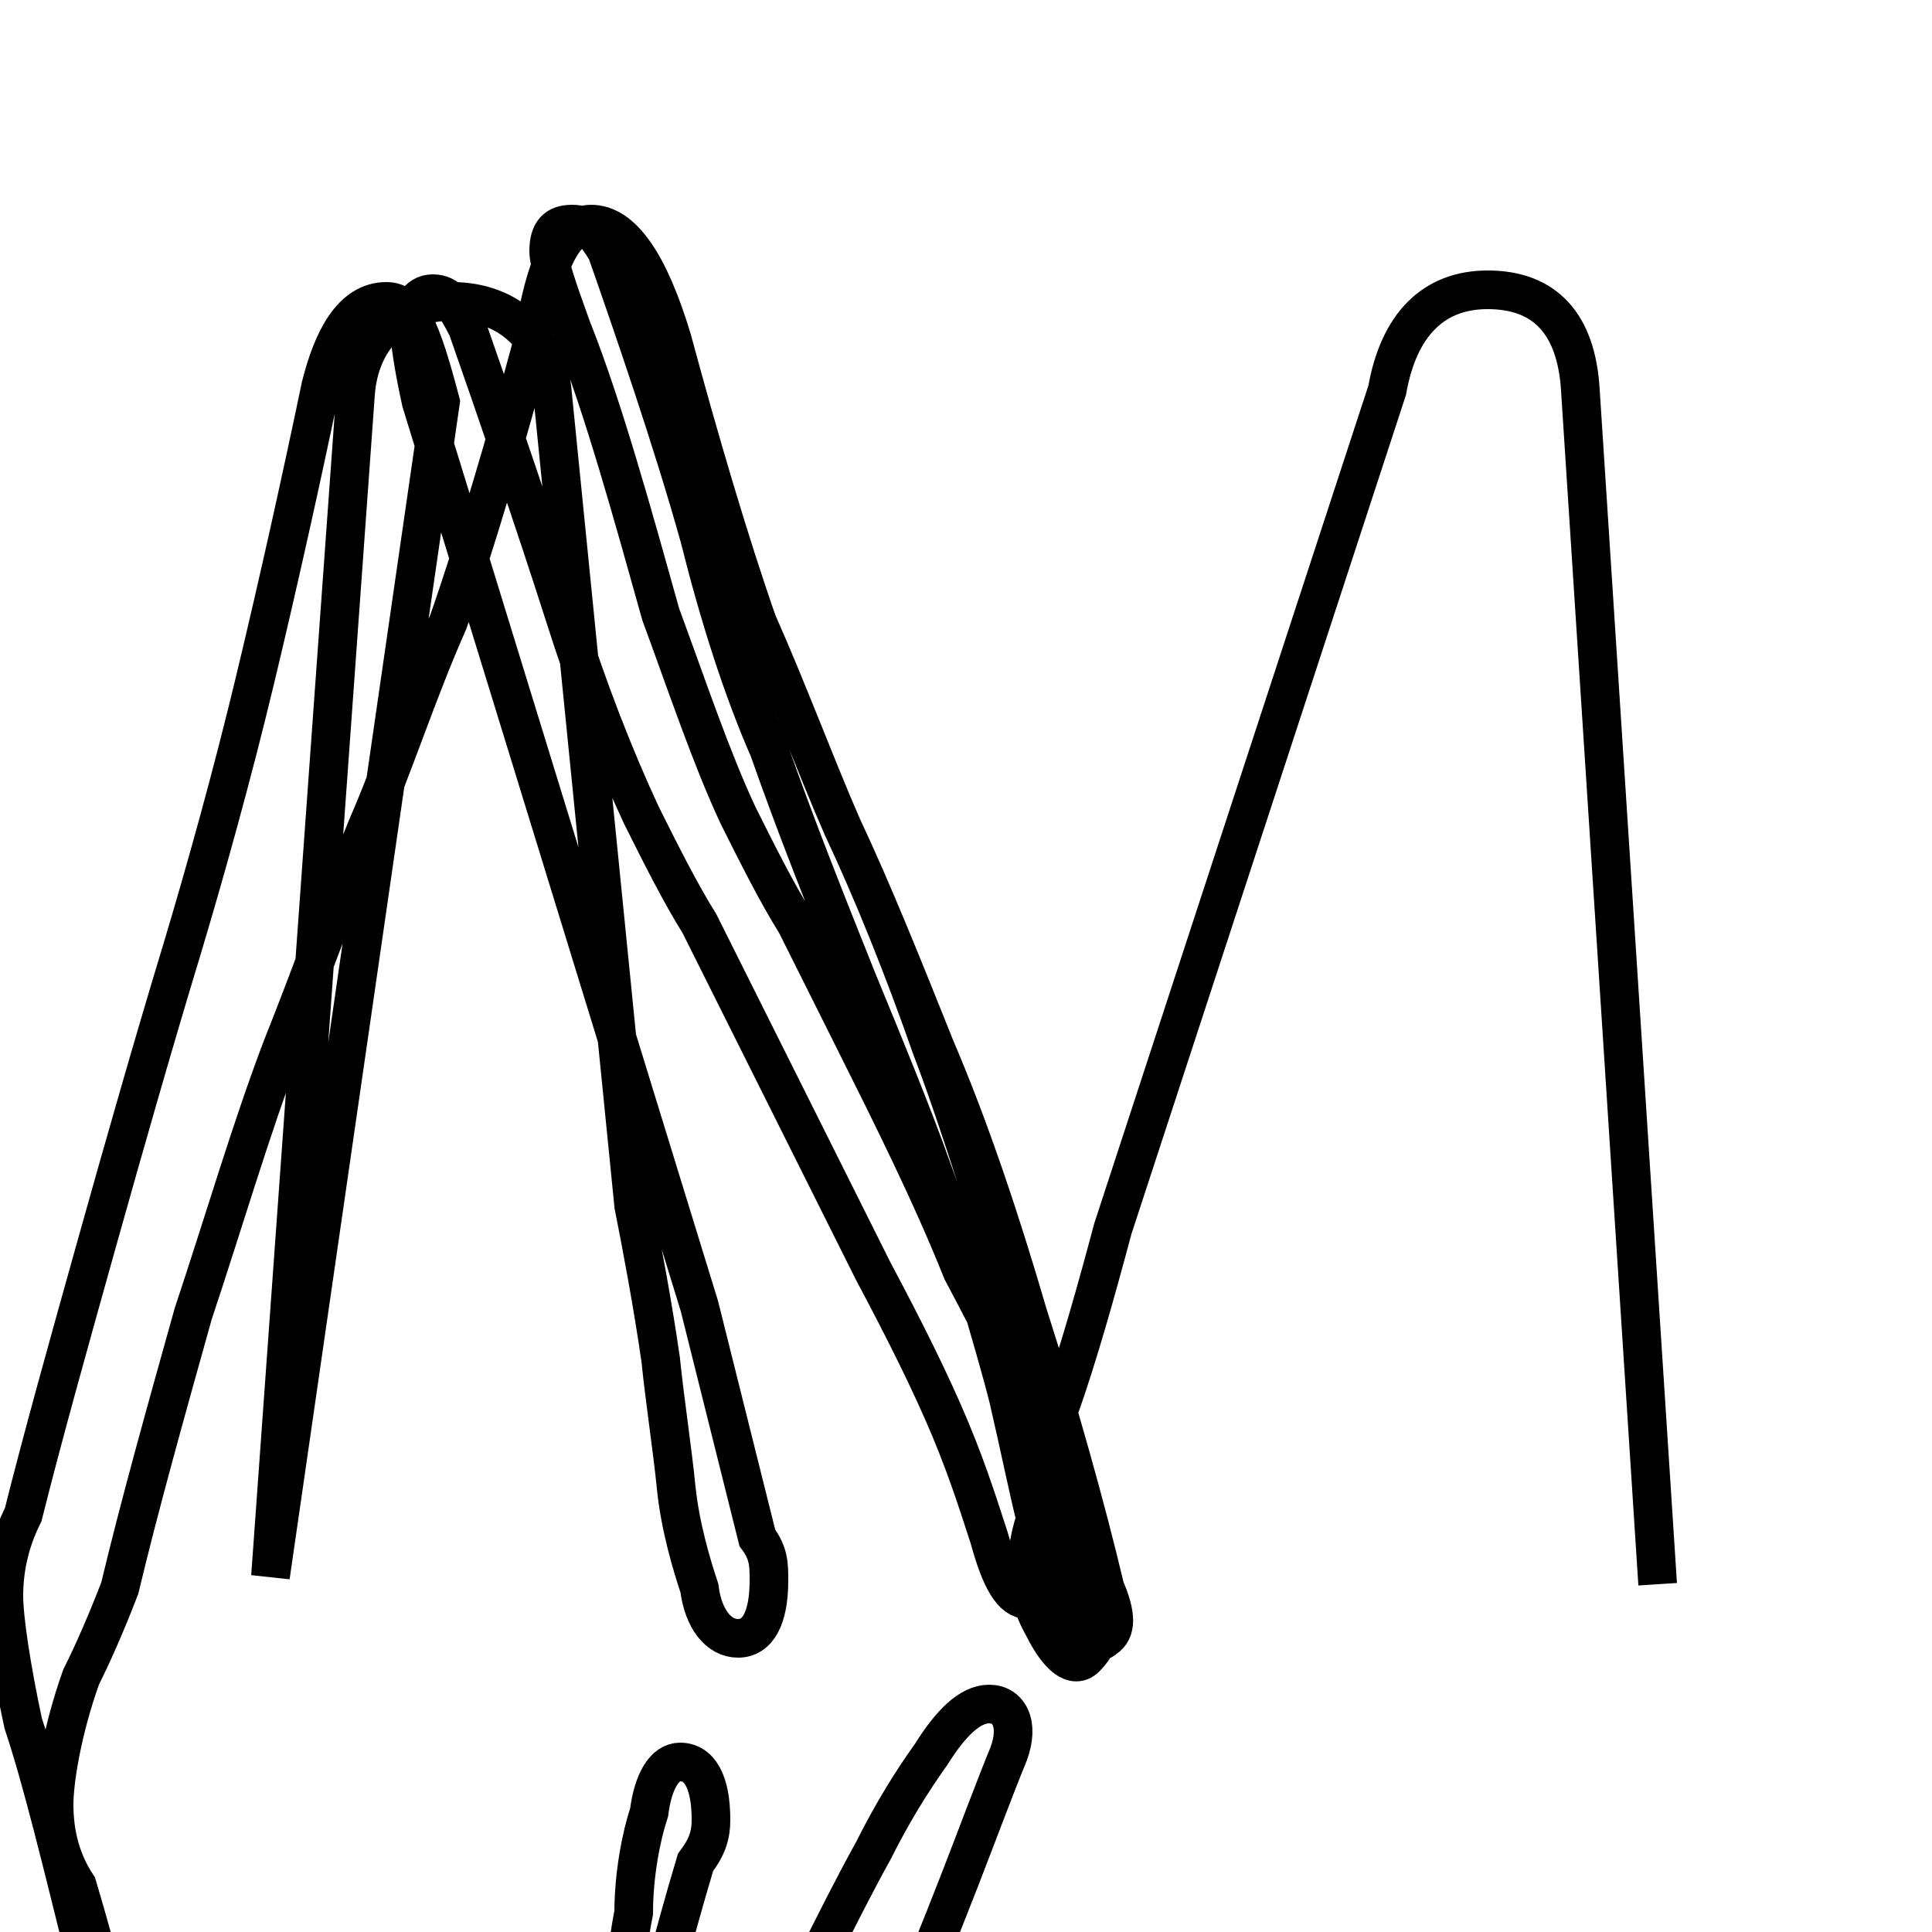 <?xml version='1.0' encoding='utf8'?>
<svg viewBox="0.0 -6.0 50.0 50.0" version="1.1" xmlns="http://www.w3.org/2000/svg">
<rect x="0.0" y="-6.0" width="50.0" height="50.0" fill="#808080" stroke="none"/>
<rect x="-1000" y="-1000" width="2000" height="2000" stroke="white" fill="white"/>
<g style="fill:white;stroke:#000000;  stroke-width:1">
<path d="M 7.0 -3.2 L 9.2 -33.8 C 9.3 -35.2 10.2 -36.2 11.7 -36.2 C 13.2 -36.2 14.2 -35.2 14.3 -33.8 L 16.4 -12.8 C 16.6 -11.8 16.9 -10.2 17.1 -8.8 C 17.2 -7.8 17.4 -6.5 17.5 -5.5 C 17.6 -4.5 17.9 -3.5 18.1 -2.9 C 18.2 -2.1 18.6 -1.6 19.1 -1.6 C 19.6 -1.6 19.9 -2.1 19.9 -3.1 C 19.9 -3.5 19.9 -3.8 19.6 -4.2 C 19.1 -6.2 18.6 -8.2 18.1 -10.2 L 10.9 -33.6 C 10.7 -34.5 10.6 -35.2 10.6 -35.5 C 10.6 -36.0 10.8 -36.4 11.2 -36.4 C 11.6 -36.4 11.8 -36.1 12.1 -35.5 C 12.8 -33.5 13.8 -30.6 14.6 -28.1 C 15.2 -26.2 15.9 -24.4 16.6 -22.9 C 17.1 -21.9 17.6 -20.9 18.1 -20.1 C 18.6 -19.1 19.1 -18.1 19.6 -17.1 C 20.6 -15.1 21.6 -13.1 22.6 -11.1 C 23.4 -9.6 24.1 -8.2 24.6 -7.0 C 25.1 -5.8 25.4 -4.8 25.6 -4.2 C 25.9 -3.1 26.2 -2.6 26.6 -2.6 C 27.1 -2.6 27.4 -3.1 27.4 -4.2 C 27.4 -4.8 27.2 -5.8 26.9 -7.0 C 26.4 -8.2 25.7 -9.6 24.9 -11.1 C 24.1 -13.1 23.1 -15.1 22.1 -17.1 C 21.6 -18.1 21.1 -19.1 20.6 -20.1 C 20.1 -20.9 19.6 -21.9 19.1 -22.9 C 18.4 -24.4 17.8 -26.2 17.1 -28.1 C 16.4 -30.6 15.6 -33.5 14.8 -35.5 C 14.4 -36.6 14.2 -37.2 14.2 -37.5 C 14.2 -38.0 14.4 -38.2 14.8 -38.2 C 15.2 -38.2 15.4 -38.0 15.7 -37.5 C 16.4 -35.5 17.4 -32.6 18.1 -30.1 C 18.6 -28.1 19.2 -26.2 19.9 -24.6 C 20.6 -22.6 21.4 -20.6 22.2 -18.6 C 22.9 -16.9 23.6 -15.2 24.1 -13.8 C 24.6 -12.4 25.1 -11.2 25.4 -10.3 C 25.6 -9.6 25.9 -8.6 26.1 -7.8 C 26.4 -6.5 26.6 -5.5 26.8 -4.7 C 27.1 -3.5 27.4 -2.6 27.8 -2.1 C 28.1 -1.6 28.4 -1.4 28.6 -1.6 C 28.9 -1.8 28.9 -2.2 28.6 -2.9 C 28.1 -5.0 27.4 -7.5 26.6 -10.0 C 25.9 -12.4 25.1 -14.8 24.2 -16.9 C 23.4 -18.9 22.6 -20.9 21.8 -22.6 C 21.1 -24.2 20.4 -26.1 19.6 -27.9 C 18.9 -29.9 18.1 -32.6 17.4 -35.2 C 16.8 -37.2 16.1 -38.2 15.3 -38.2 C 14.6 -38.2 14.1 -37.2 13.8 -35.2 C 13.1 -32.6 12.3 -29.9 11.6 -27.9 C 10.8 -26.1 10.2 -24.2 9.5 -22.6 C 8.8 -20.9 8.1 -18.9 7.3 -16.9 C 6.5 -14.8 5.8 -12.4 5.0 -10.0 C 4.3 -7.5 3.6 -5.0 3.1 -2.9 C 2.6 -1.6 2.2 -0.8 2.1 -0.6 C 1.6 0.8 1.4 2.1 1.4 2.7 C 1.4 3.5 1.6 4.2 2.0 4.8 C 2.6 6.8 3.2 9.3 4.0 11.8 C 4.7 14.3 5.5 17.1 6.2 19.4 C 6.8 21.4 7.5 23.9 8.1 26.4 C 8.6 28.9 9.1 31.6 9.6 34.0 C 9.8 35.2 10.4 36.1 11.4 36.1 C 12.4 36.1 13.1 35.2 13.3 34.0 L 15.3 12.8 C 15.6 11.8 15.8 10.2 16.0 8.8 C 16.1 7.8 16.2 6.5 16.4 5.5 C 16.4 4.5 16.6 3.5 16.8 2.9 C 16.9 2.1 17.2 1.6 17.6 1.6 C 18.1 1.6 18.4 2.1 18.4 3.1 C 18.4 3.5 18.3 3.8 18.0 4.2 C 17.4 6.2 16.9 8.2 16.4 10.2 L 9.8 34.0 C 9.6 35.2 9.5 36.0 9.5 36.2 C 9.5 36.8 9.7 37.0 10.0 37.0 C 10.3 37.0 10.6 36.8 10.8 36.2 C 11.4 34.5 12.2 31.6 12.8 29.1 C 13.6 26.2 14.3 23.4 15.1 21.1 C 15.6 19.6 16.1 18.1 16.6 16.9 C 17.1 15.6 17.6 14.2 18.1 12.9 C 18.6 11.6 19.1 10.6 19.6 9.8 C 20.1 8.8 20.6 7.8 21.1 6.8 C 21.6 5.8 22.1 4.8 22.6 3.9 C 23.1 2.9 23.6 2.1 24.1 1.4 C 24.6 0.6 25.1 0.1 25.6 0.1 C 26.1 0.1 26.4 0.6 26.1 1.4 C 25.4 3.1 24.4 6.0 23.1 8.8 C 22.1 10.9 21.1 13.6 20.1 16.1 C 19.1 18.6 18.1 21.4 17.1 23.9 C 16.1 26.6 15.2 29.4 14.3 31.9 C 13.7 33.9 13.1 35.0 12.7 35.5 C 12.2 36.5 11.8 37.0 11.4 37.0 C 10.9 37.0 10.6 36.5 10.4 35.5 C 9.8 33.5 9.1 30.6 8.4 28.1 C 7.8 26.1 7.2 23.4 6.5 21.1 C 5.8 19.1 5.0 16.6 4.3 14.2 C 3.6 11.7 2.9 9.1 2.2 6.6 C 1.6 4.2 1.1 2.1 0.6 0.6 C 0.3 -0.8 0.1 -2.1 0.1 -2.7 C 0.1 -3.5 0.3 -4.2 0.6 -4.8 C 1.1 -6.8 1.8 -9.3 2.5 -11.8 C 3.2 -14.3 4.0 -17.1 4.7 -19.4 C 5.3 -21.4 6.0 -23.9 6.6 -26.4 C 7.2 -28.9 7.8 -31.6 8.3 -34.0 C 8.6 -35.2 9.1 -36.2 10.0 -36.2 C 10.6 -36.2 10.9 -35.5 11.4 -33.6 Z M 42.9 -3.0 L 40.9 -33.9 C 40.8 -35.6 40.0 -36.5 38.5 -36.5 C 37.1 -36.5 36.2 -35.6 35.9 -33.9 L 28.8 -12.2 C 28.4 -10.7 27.9 -8.9 27.4 -7.5 C 27.1 -6.5 26.9 -5.5 26.8 -4.7 C 26.4 -3.5 26.6 -2.6 27.0 -1.9 C 27.4 -1.1 27.8 -0.8 28.1 -1.1 C 28.6 -1.6 28.6 -2.2 28.2 -3.1 C 27.6 -5.0 27.1 -7.5 26.4 -10.0 C 25.6 -12.4 24.9 -14.8 24.1 -16.9 C 23.4 -18.9 22.6 -20.9 21.8 -22.6 C 21.1 -24.2 20.4 -26.1 19.6 -27.9 C 18.9 -29.9 18.1 -32.6 17.4 -35.2 C 16.8 -37.2 16.1 -38.2 15.3 -38.2 C 14.6 -38.2 14.1 -37.2 13.8 -35.2 C 13.1 -32.6 12.3 -29.9 11.6 -27.9 C 10.8 -26.1 10.2 -24.2 9.5 -22.6 C 8.8 -20.9 8.1 -18.9 7.3 -16.9 C 6.5 -14.8 5.8 -12.4 5.0 -10.0 C 4.3 -7.5 3.6 -5.0 3.1 -2.9 C 2.6 -1.6 2.2 -0.8 2.1 -0.6 C 1.6 0.8 1.4 2.1 1.4 2.7 C 1.4 3.5 1.6 4.2 2.0 4.8 C 2.6 6.8 3.2 9.3 4.0 11.8 C 4.7 14.3 5.5 17.1 6.2 19.4 C 6.8 21.4 7.5 23.9 8.1 26.4 C 8.6 28.9 9.1 31.6 9.6 34.0 C 9.8 35.2 10.4 36.1 11.4 36.1 C 12.4 36.1 13.1 35.2 13.3 34.0 L 15.3 12.8 C 15.6 11.8 15.8 10.2 16.0 8.8 C 16.1 7.8 16.2 6.5 16.4 5.5 C 16.4 4.5 16.6 3.5 16.8 2.9 C 16.9 2.1 17.2 1.6 17.6 1.6 C 18.1 1.6 18.4 2.1 18.4 3.1 C 18.4 3.5 18.3 3.8 18.0 4.2 C 17.4 6.2 16.9 8.2 16.4 10.2 L 9.8 34.0 C 9.6 35.2 9.5 36." transform="translate(0.0, 38.0)" />
</g>
</svg>